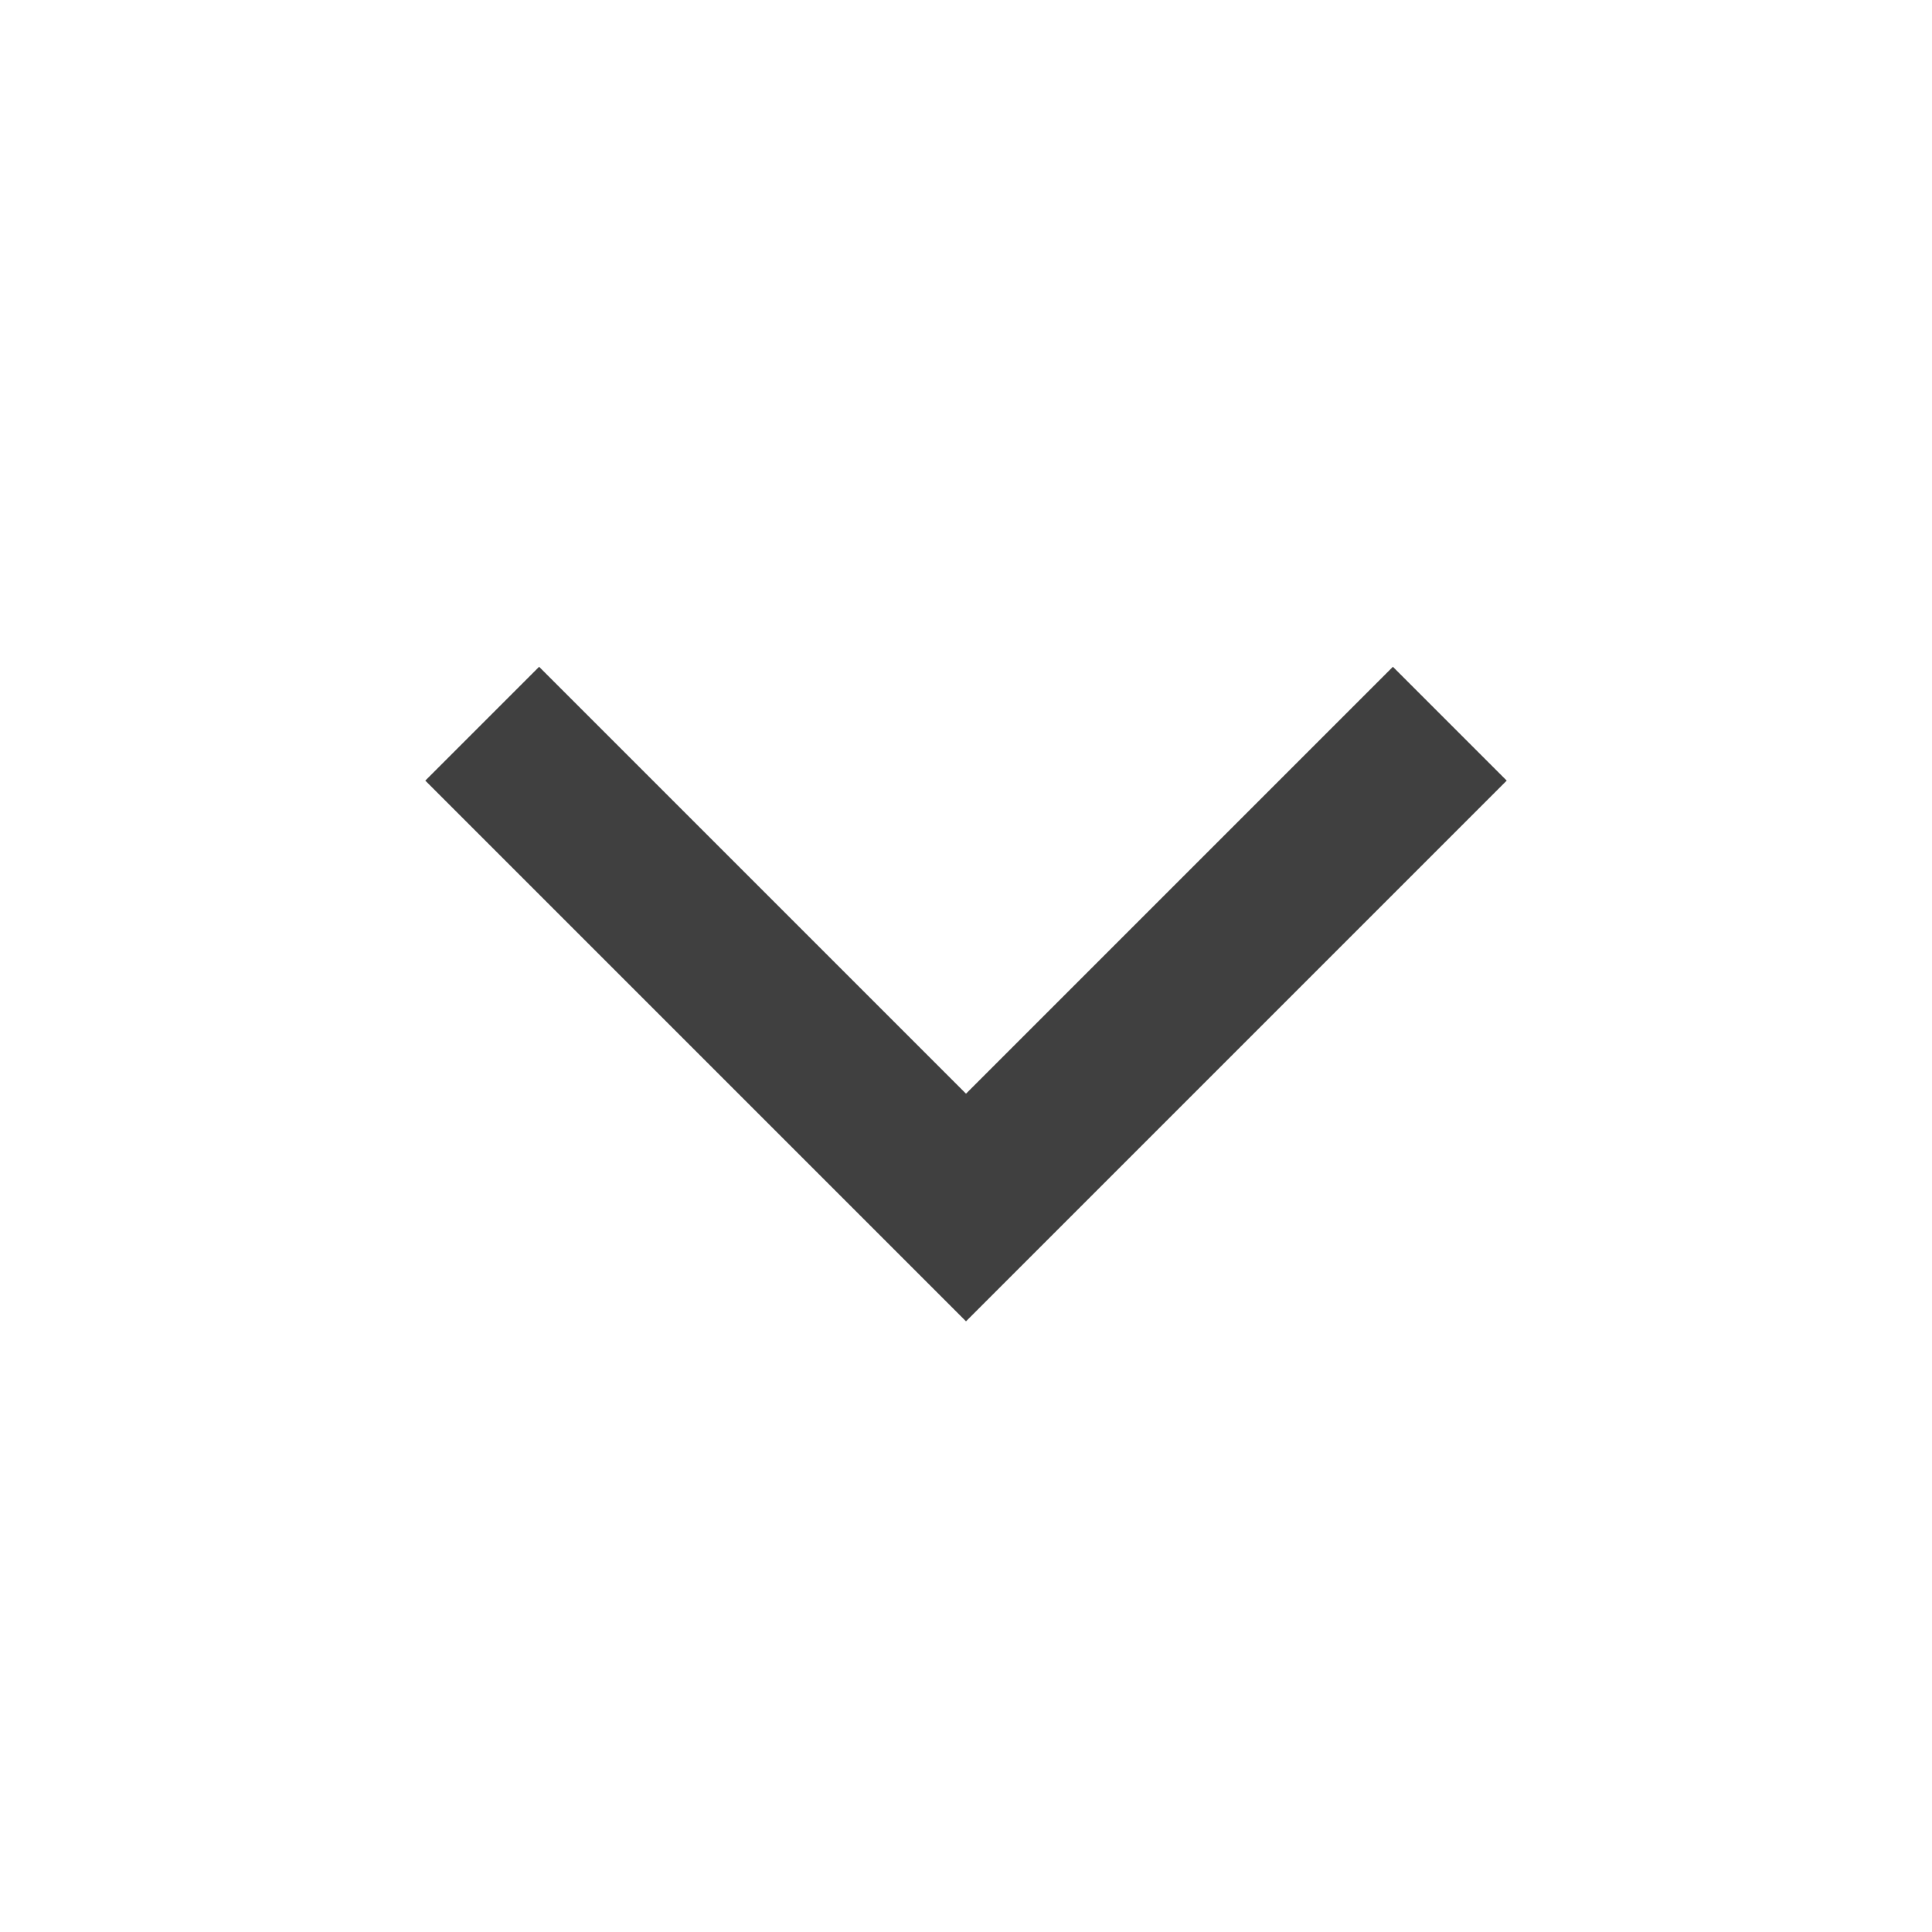 <?xml version="1.0" encoding="utf-8"?>
<svg xmlns="http://www.w3.org/2000/svg" width="24" height="24" viewBox="0 0 24 24">
    <g id="expand" opacity=".75">
        <path id="arrow" d="M17.303 8.283l-5.303 5.303-5.303-5.303-1.414 1.414 6.717 6.717 6.717-6.717z"/>
    </g>
</svg>
